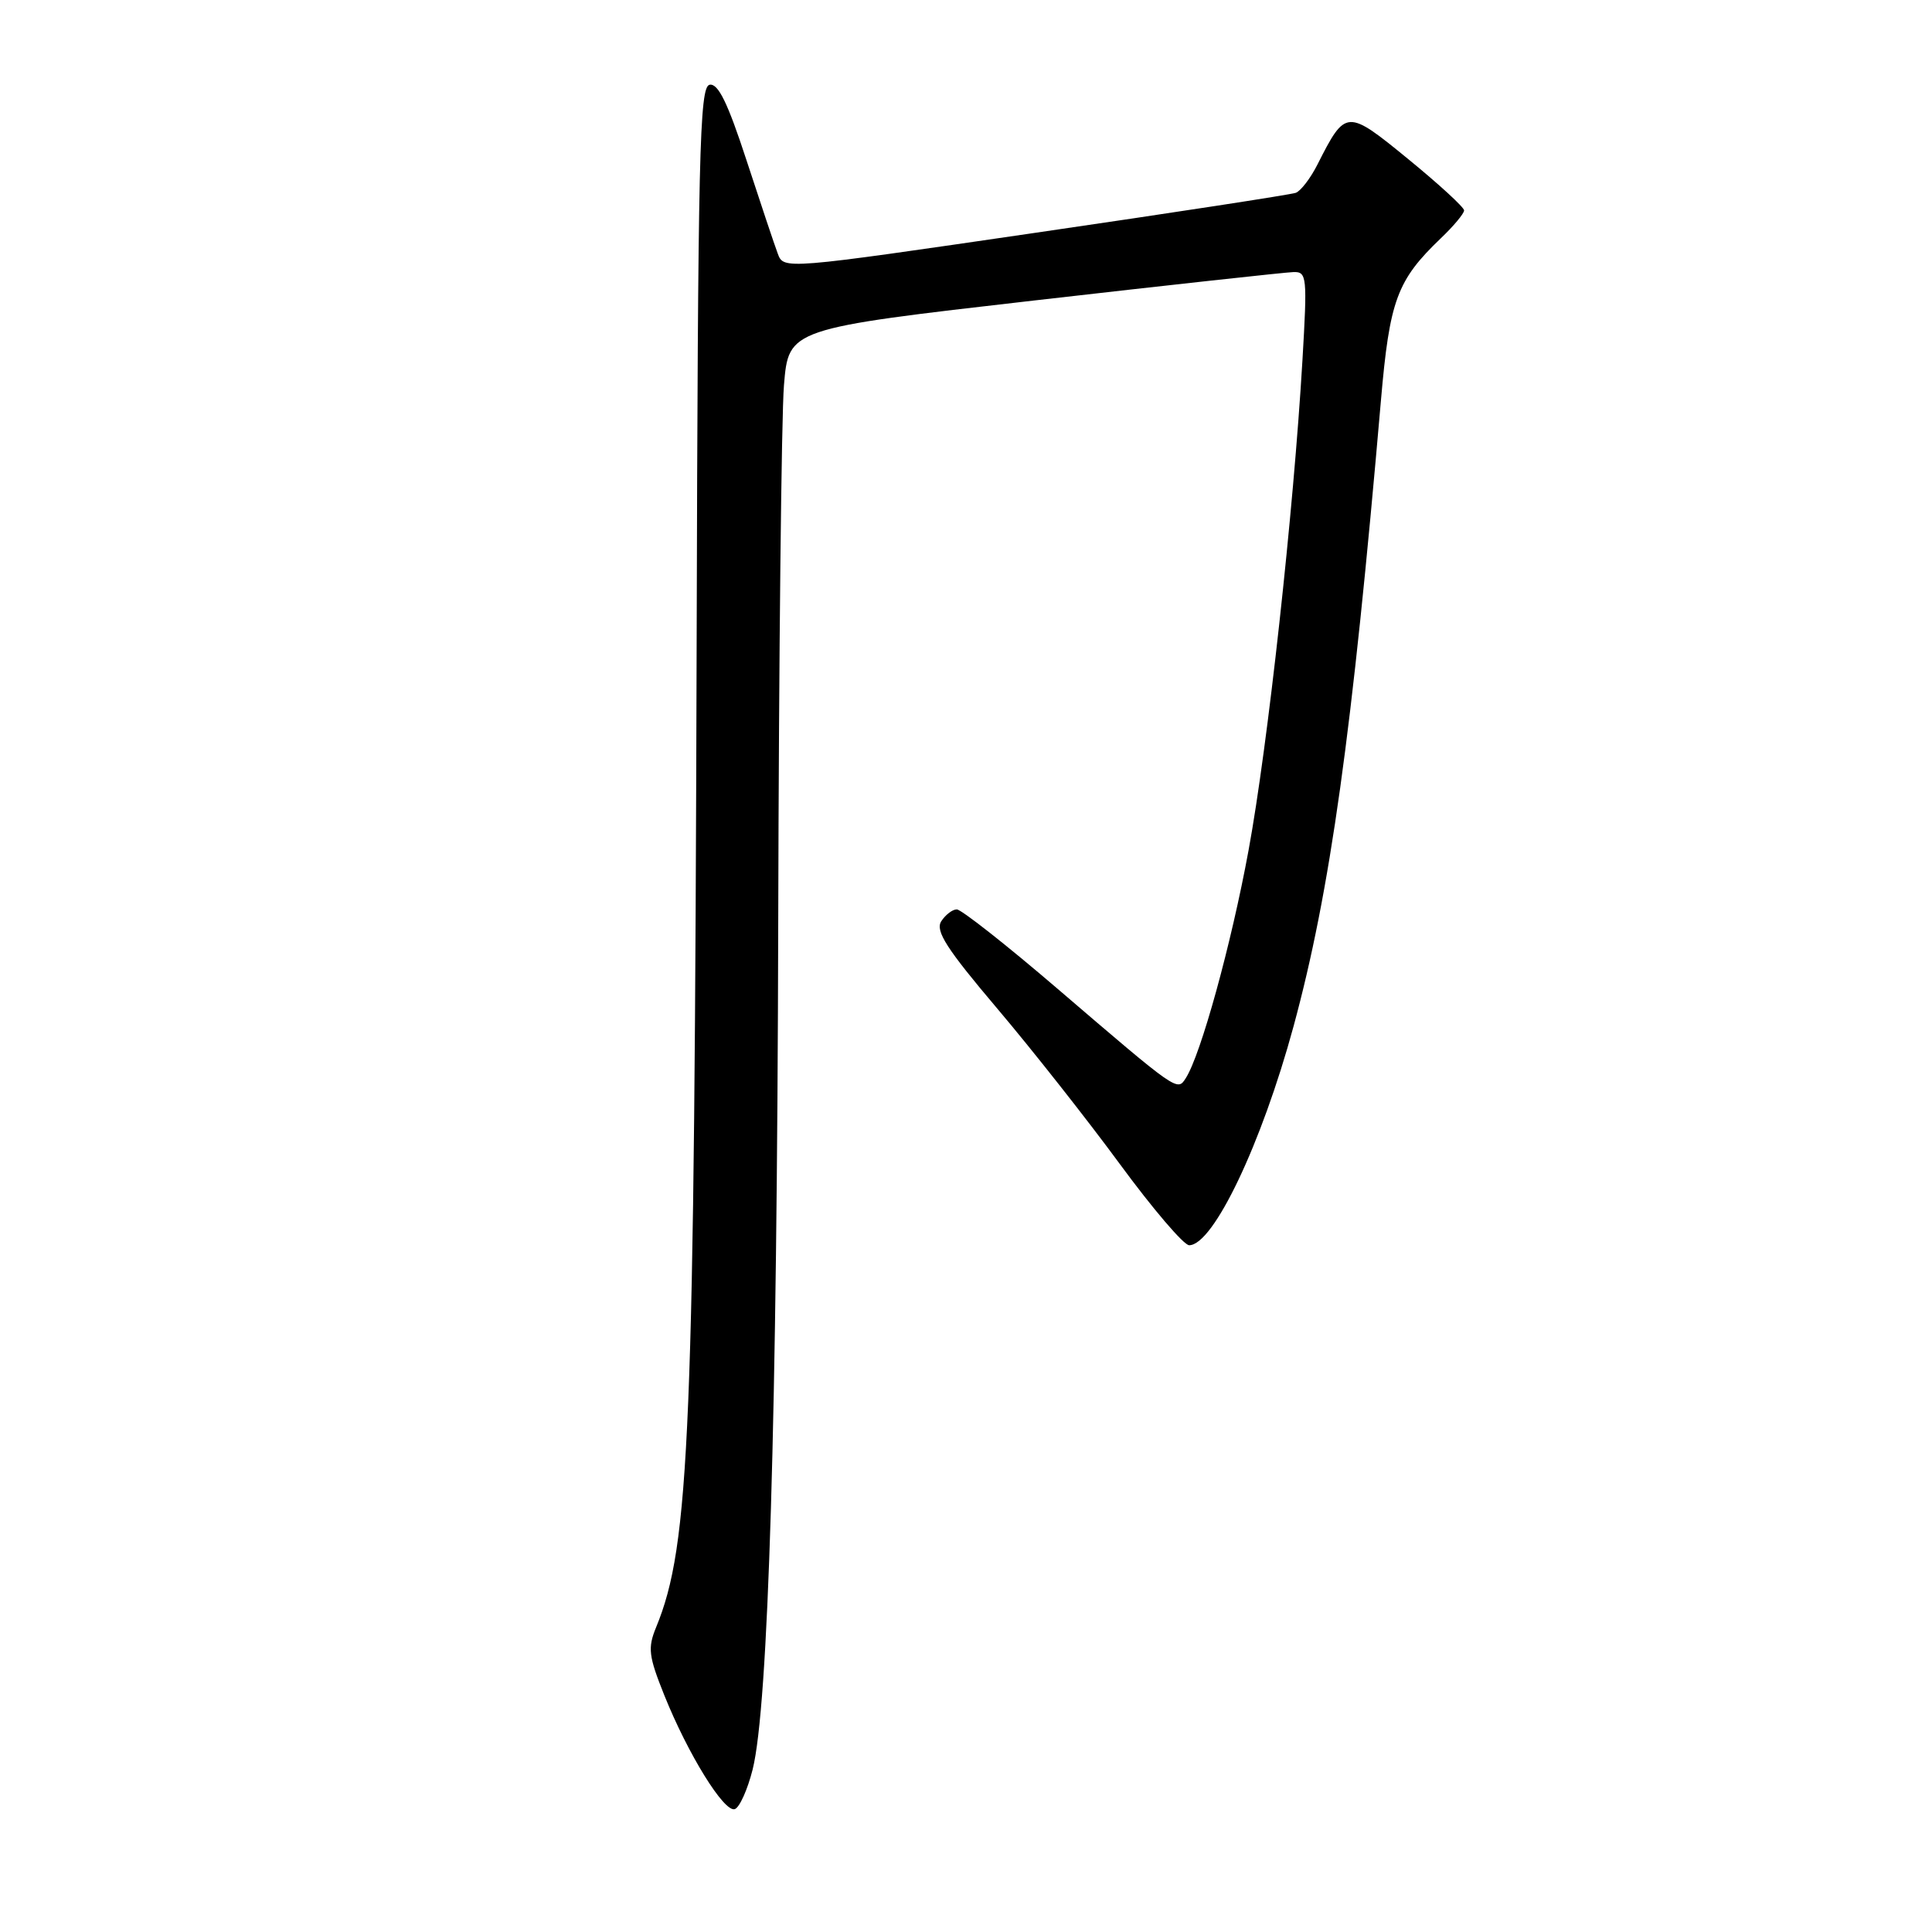 <?xml version="1.0" encoding="UTF-8" standalone="no"?>
<!DOCTYPE svg PUBLIC "-//W3C//DTD SVG 1.1//EN" "http://www.w3.org/Graphics/SVG/1.1/DTD/svg11.dtd" >
<svg xmlns="http://www.w3.org/2000/svg" xmlns:xlink="http://www.w3.org/1999/xlink" version="1.1" viewBox="0 0 256 256">
 <g >
 <path fill="currentColor"
d=" M 99.73 234.46 C 101.82 226.09 102.97 187.99 103.12 122.00 C 103.20 87.08 103.54 55.14 103.88 51.03 C 104.50 43.55 104.50 43.55 137.00 39.82 C 154.88 37.77 170.35 36.08 171.39 36.05 C 173.17 36.00 173.23 36.65 172.58 47.75 C 171.40 67.79 167.98 98.89 165.44 112.67 C 163.16 125.09 159.10 139.82 157.11 142.88 C 155.99 144.62 156.08 144.69 140.11 131.00 C 133.37 125.22 127.37 120.50 126.78 120.50 C 126.20 120.50 125.27 121.22 124.71 122.09 C 123.92 123.36 125.44 125.73 132.10 133.59 C 136.72 139.04 144.05 148.34 148.39 154.25 C 152.73 160.16 156.86 165.00 157.57 165.00 C 160.77 165.00 167.16 151.59 171.40 136.00 C 176.26 118.11 179.16 97.28 182.98 53.08 C 184.13 39.77 185.10 37.14 190.93 31.56 C 192.62 29.95 194.00 28.29 194.00 27.88 C 194.00 27.47 190.68 24.42 186.62 21.10 C 178.44 14.41 178.31 14.42 174.57 21.80 C 173.65 23.62 172.36 25.30 171.70 25.55 C 171.04 25.79 155.50 28.18 137.17 30.85 C 103.84 35.72 103.84 35.72 103.06 33.61 C 102.62 32.45 100.76 26.87 98.91 21.22 C 96.43 13.63 95.16 11.02 94.03 11.23 C 92.68 11.49 92.48 20.06 92.31 85.01 C 92.02 190.00 91.42 204.71 86.94 215.62 C 85.81 218.37 85.94 219.43 88.02 224.62 C 91.16 232.44 95.95 240.18 97.36 239.72 C 97.99 239.51 99.05 237.15 99.73 234.46 Z "/>
</g>
</svg>